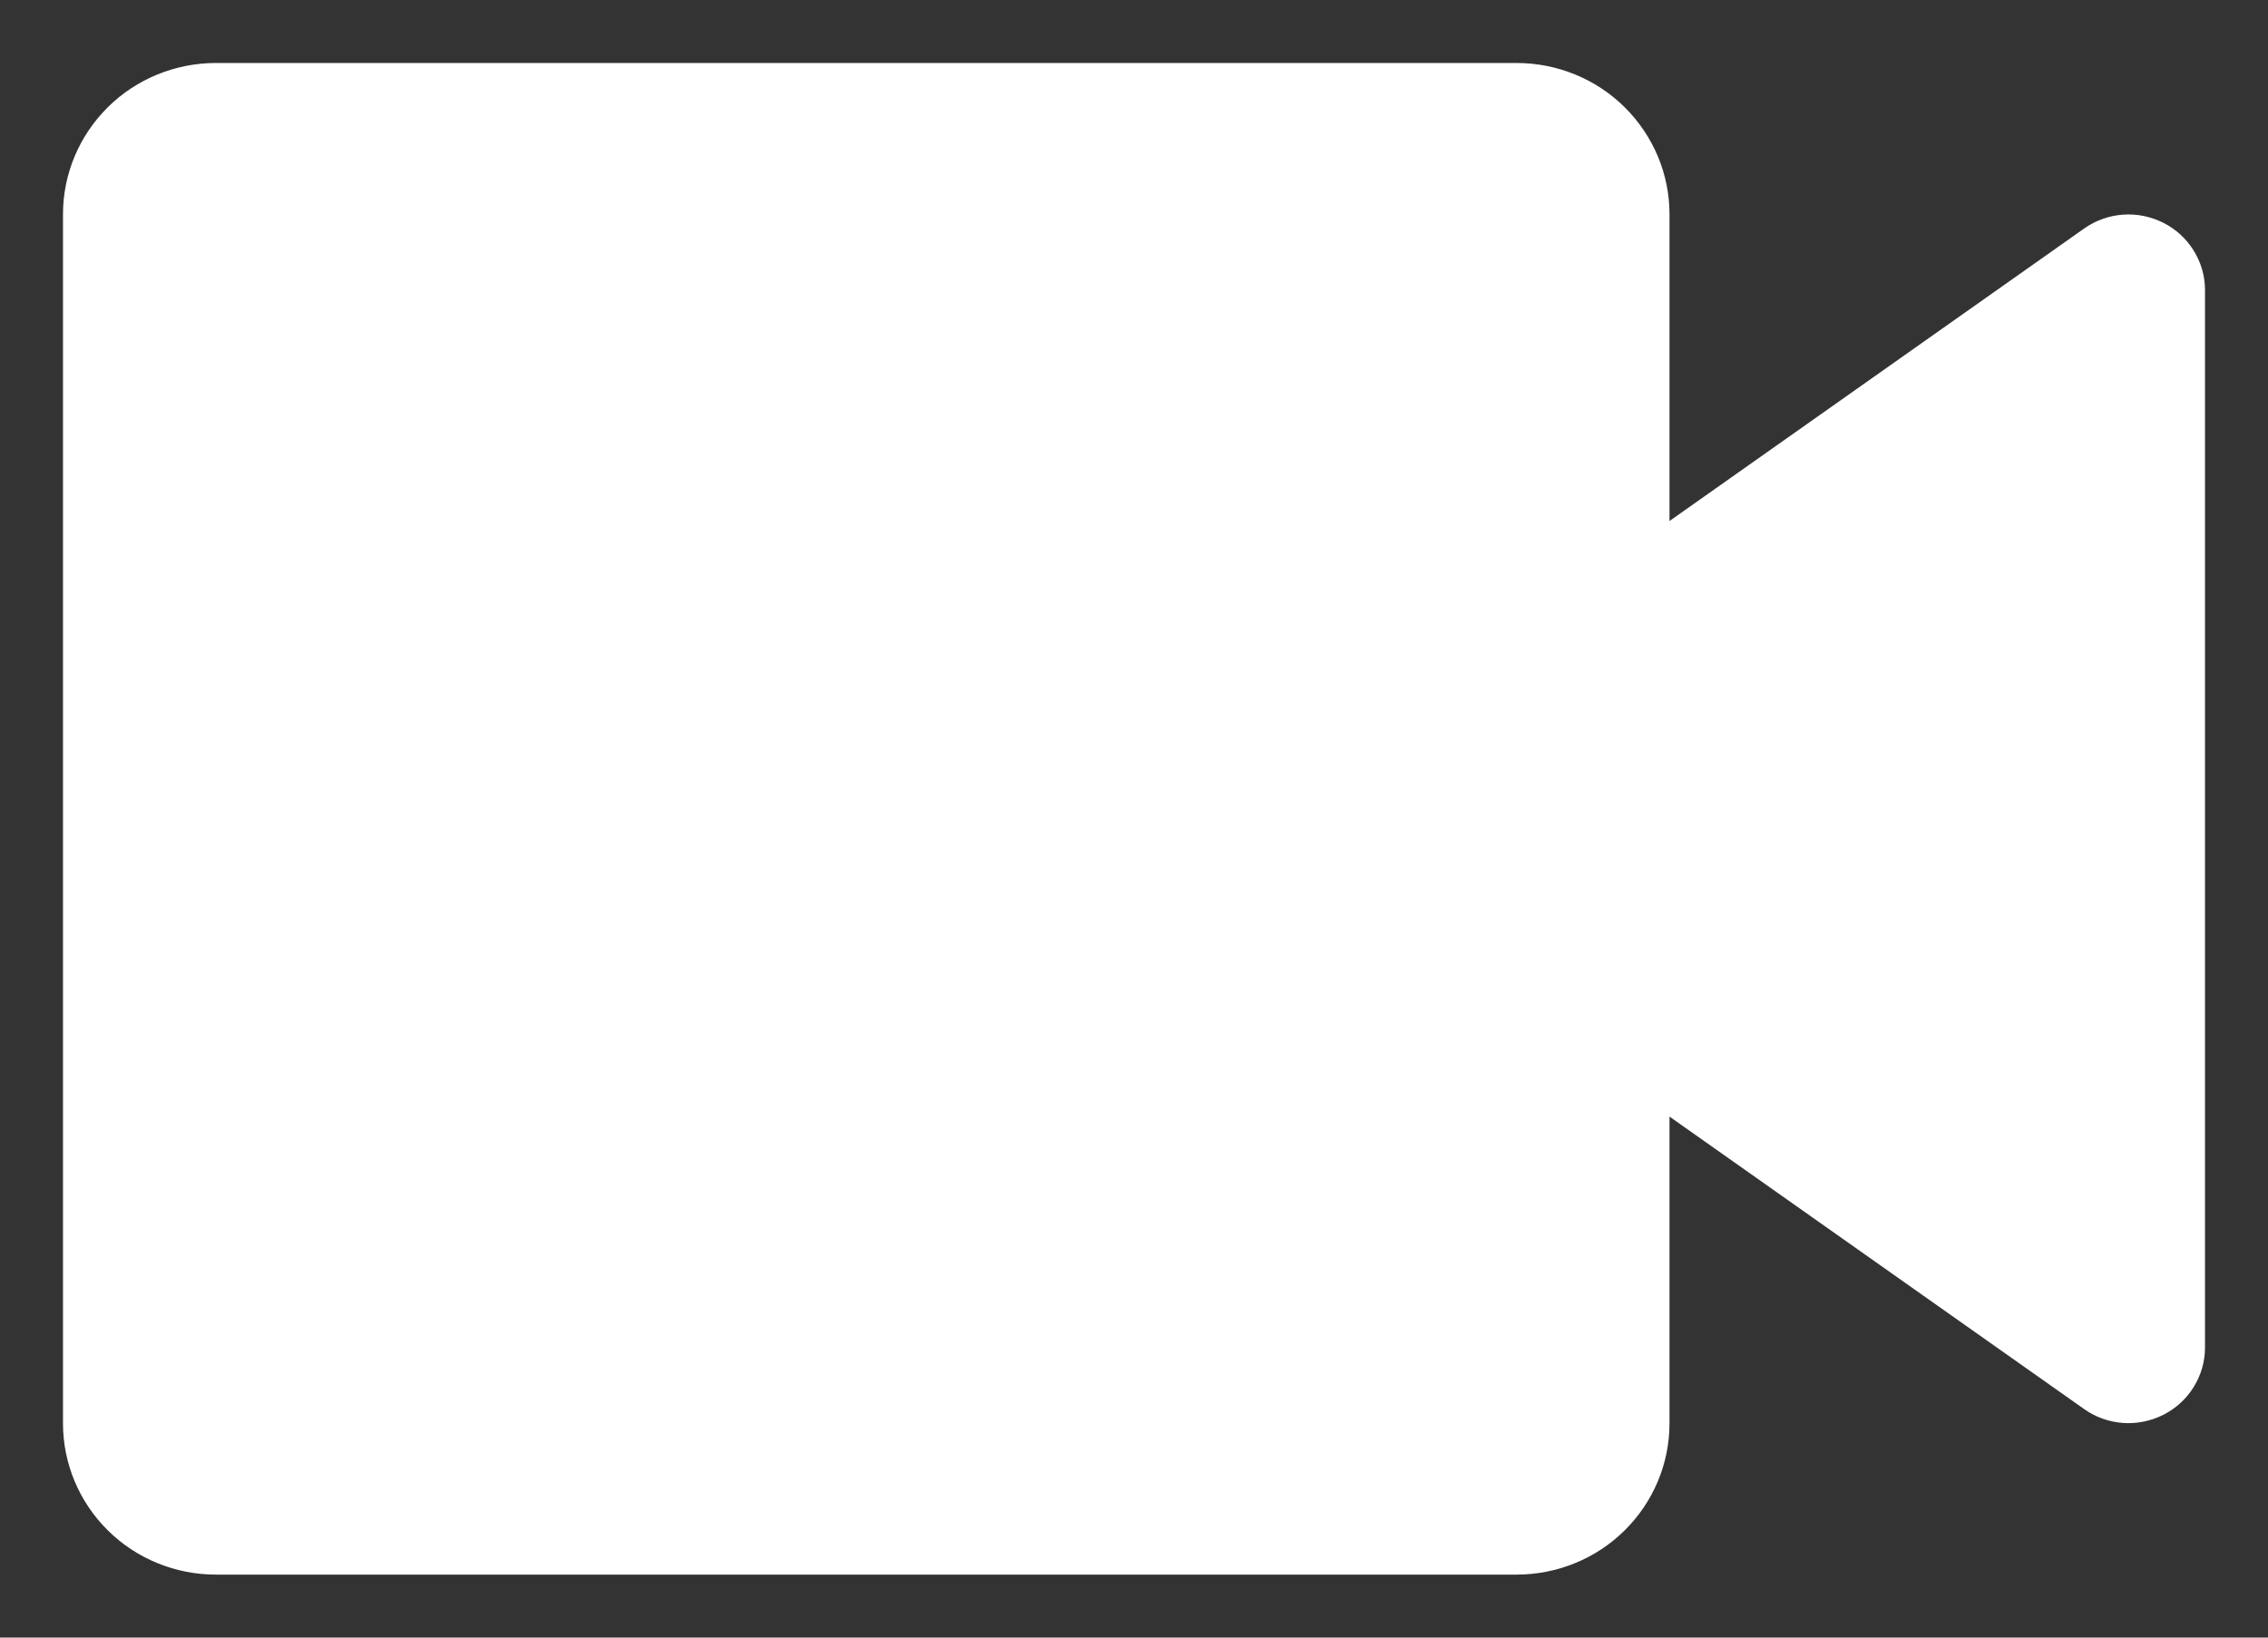 <svg width="18" height="13" viewBox="0 0 18 13" fill="none" xmlns="http://www.w3.org/2000/svg">
<rect x="0" y="0" width="18" height="13" fill="#333333" stroke="none"/>
<path d="M12.036 12.5L1.714 12.5C1.392 12.5 1.083 12.374 0.856 12.149C0.628 11.924 0.5 11.618 0.5 11.3L0.5 1.7C0.5 1.382 0.628 1.077 0.856 0.851C1.083 0.626 1.392 0.5 1.714 0.5L12.036 0.5C12.358 0.5 12.667 0.626 12.894 0.851C13.122 1.077 13.25 1.382 13.25 1.7L13.25 4.136L16.541 1.814C16.631 1.75 16.738 1.712 16.849 1.704C16.96 1.696 17.071 1.719 17.17 1.769C17.269 1.819 17.352 1.895 17.41 1.989C17.468 2.082 17.5 2.19 17.5 2.3L17.5 10.7C17.5 10.81 17.468 10.918 17.41 11.011C17.352 11.105 17.269 11.181 17.17 11.231C17.071 11.281 16.96 11.304 16.849 11.296C16.738 11.288 16.631 11.25 16.541 11.186L13.25 8.864L13.25 11.3C13.25 11.618 13.122 11.924 12.894 12.149C12.667 12.374 12.358 12.5 12.036 12.5Z" fill="white"/>
</svg>
